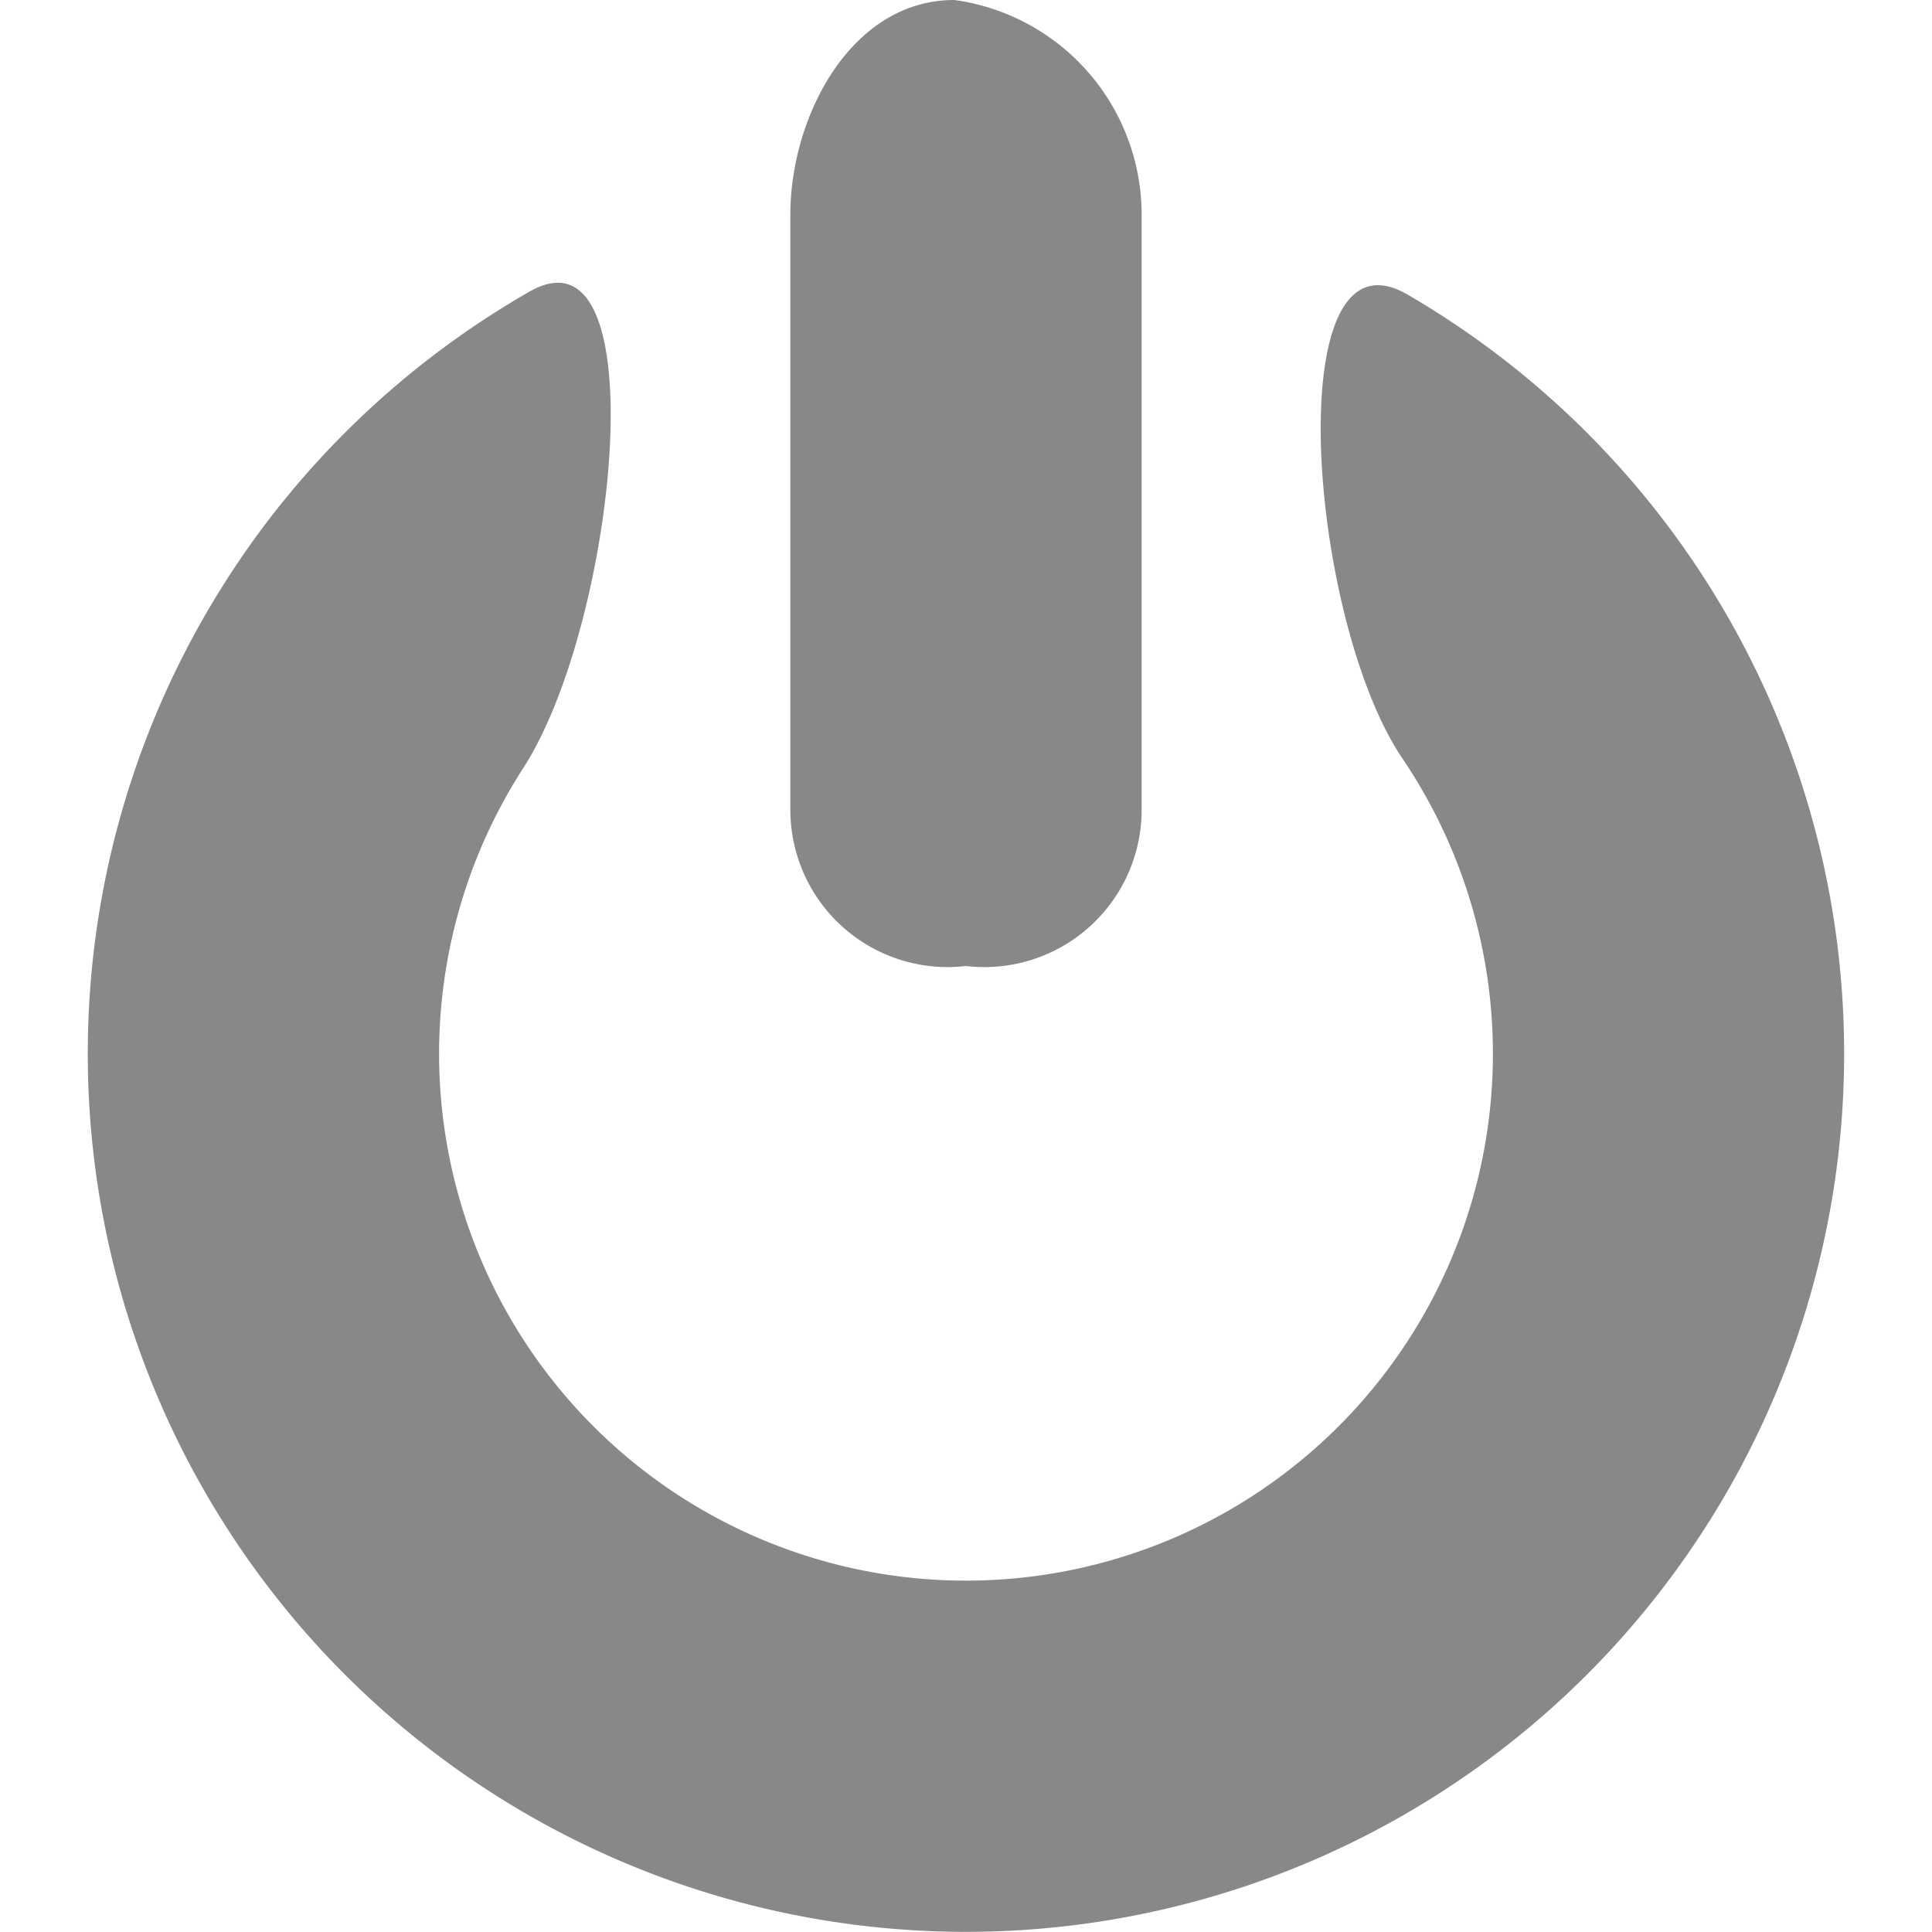 <svg xmlns="http://www.w3.org/2000/svg" width="22" height="22" viewBox="0 0 22 22">
<defs>
    <style>
      .cls-1 {
        fill: #888;
        fill-rule: evenodd;
      }
    </style>
  </defs>
  <path id="退出登录_拷贝" data-name="退出登录 拷贝" class="cls-1" d="M15.971,8.639a6,6,0,1,1-10.012.106c1.069-1.652,1.534-6.264.07-5.424a10,10,0,1,0,10,.034C14.553,2.494,14.892,7.047,15.971,8.639ZM11,11A1.791,1.791,0,0,1,9,9.207V2.442C9,1.33,9.688,0,10.867,0A2.468,2.468,0,0,1,13,2.442V9.207A1.791,1.791,0,0,1,11,11Z"/>
</svg>
